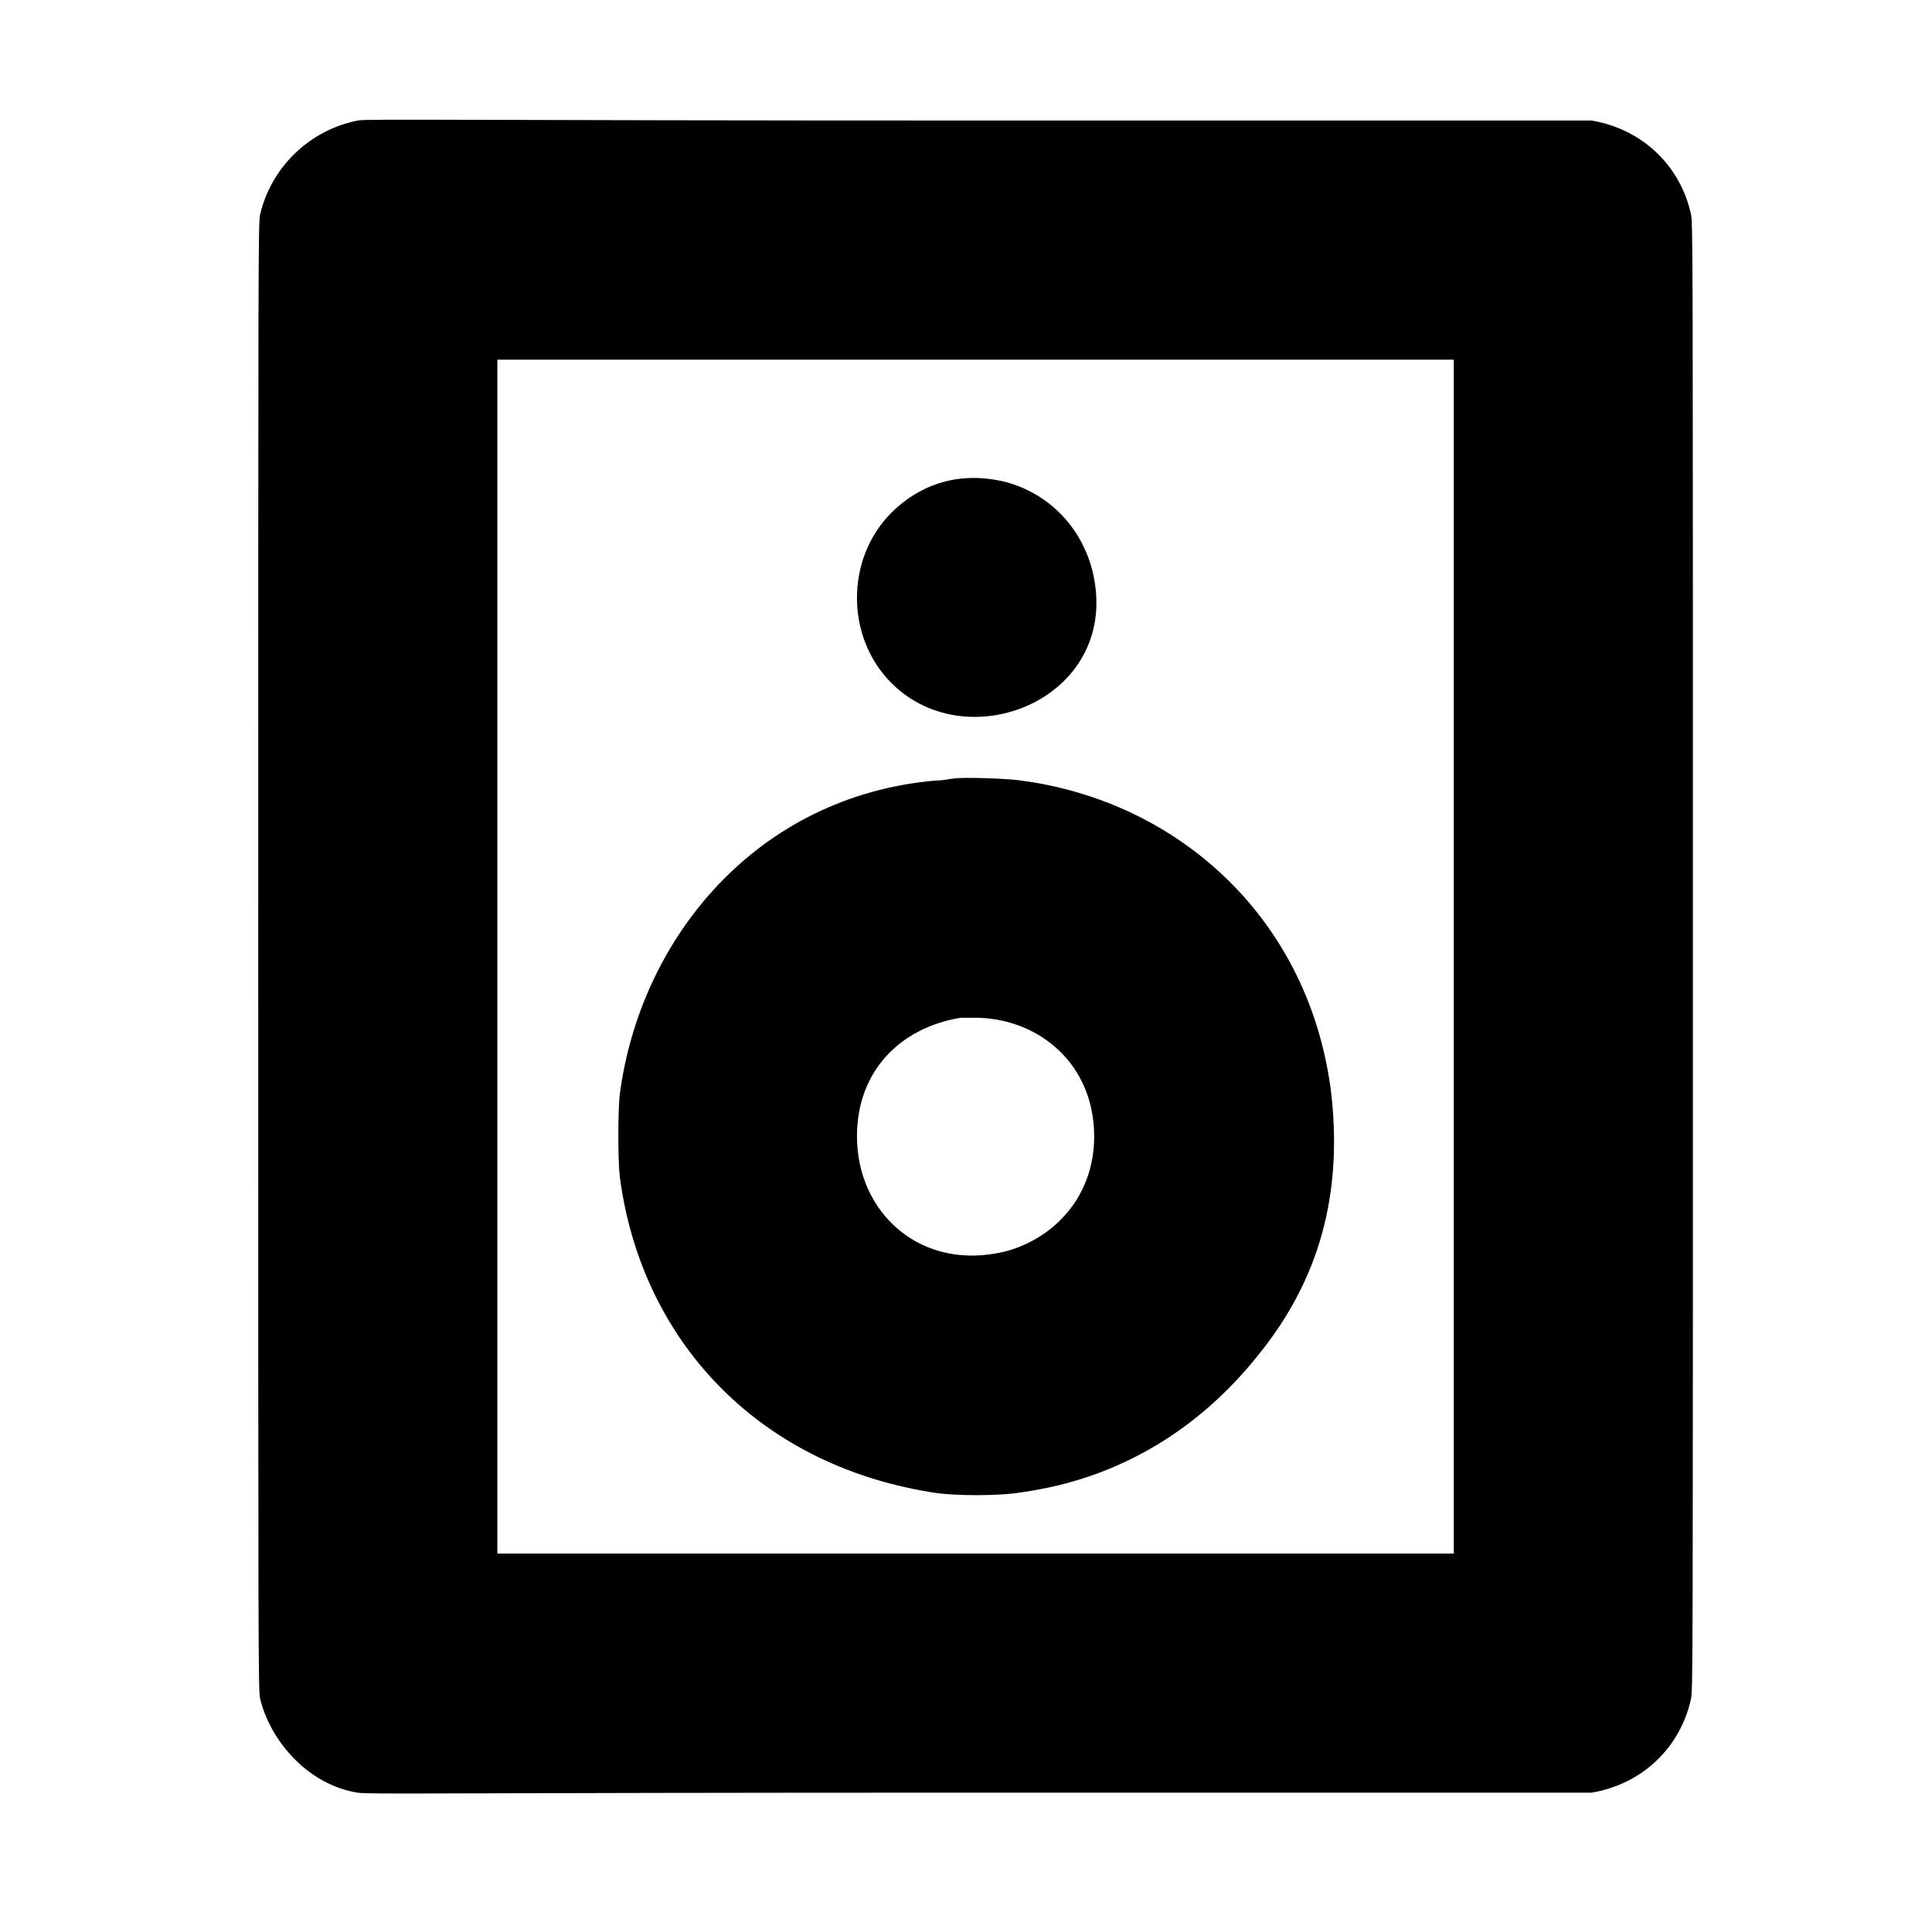 <?xml version="1.0" standalone="no"?>
<!DOCTYPE svg PUBLIC "-//W3C//DTD SVG 1.1//EN" "http://www.w3.org/Graphics/SVG/1.1/DTD/svg11.dtd" >
<svg xmlns="http://www.w3.org/2000/svg" xmlns:xlink="http://www.w3.org/1999/xlink" version="1.1" viewBox="-10 0 1010 1000">
  <g transform="matrix(1 0 0 -1 0 800)">
   <path fill="currentColor"
d="M177 737c4 1 52 0 325 0h320c26.912 -4.485 46.562 -23.987 52 -49c1 -5 1 -16 1 -388s0 -383 -1 -388c-5.436 -25.006 -25.102 -44.517 -52 -49h-320c-284 0 -320 -1 -325 0c-24.638 3.791 -45.108 25.432 -51 49c-1 5 -1 16 -1 388s0 383 1 388
c6 25 26 44 51 49zM250 612v-624h500v624h-500zM456 532c13.299 13.299 33.581 22.605 60 16c22 -6 39 -23 45 -46c16.445 -65.781 -64.126 -99.874 -105 -59c-24 24 -24 65 0 89zM488 393c5 1 30 0 36 -1c82.275 -10.97 151.013 -72.441 162 -164
c6.562 -59.056 -10.491 -101.941 -38 -136c-31 -39 -73 -65 -124 -72c-11 -2 -36 -2 -47 0c-91.362 14.618 -151.831 79.839 -163 165c-1 9 -1 34 0 43c10.758 82.031 71.948 155.908 165 164c4 0 8 1 9 1zM492 268c-30.936 -5.156 -54 -27.37 -54 -62
c0 -40.028 33.555 -71.111 78 -60c25.061 6.835 46 28.514 46 60c0 37.29 -27.994 60.857 -60 62h-10z" />
  </g>

</svg>
